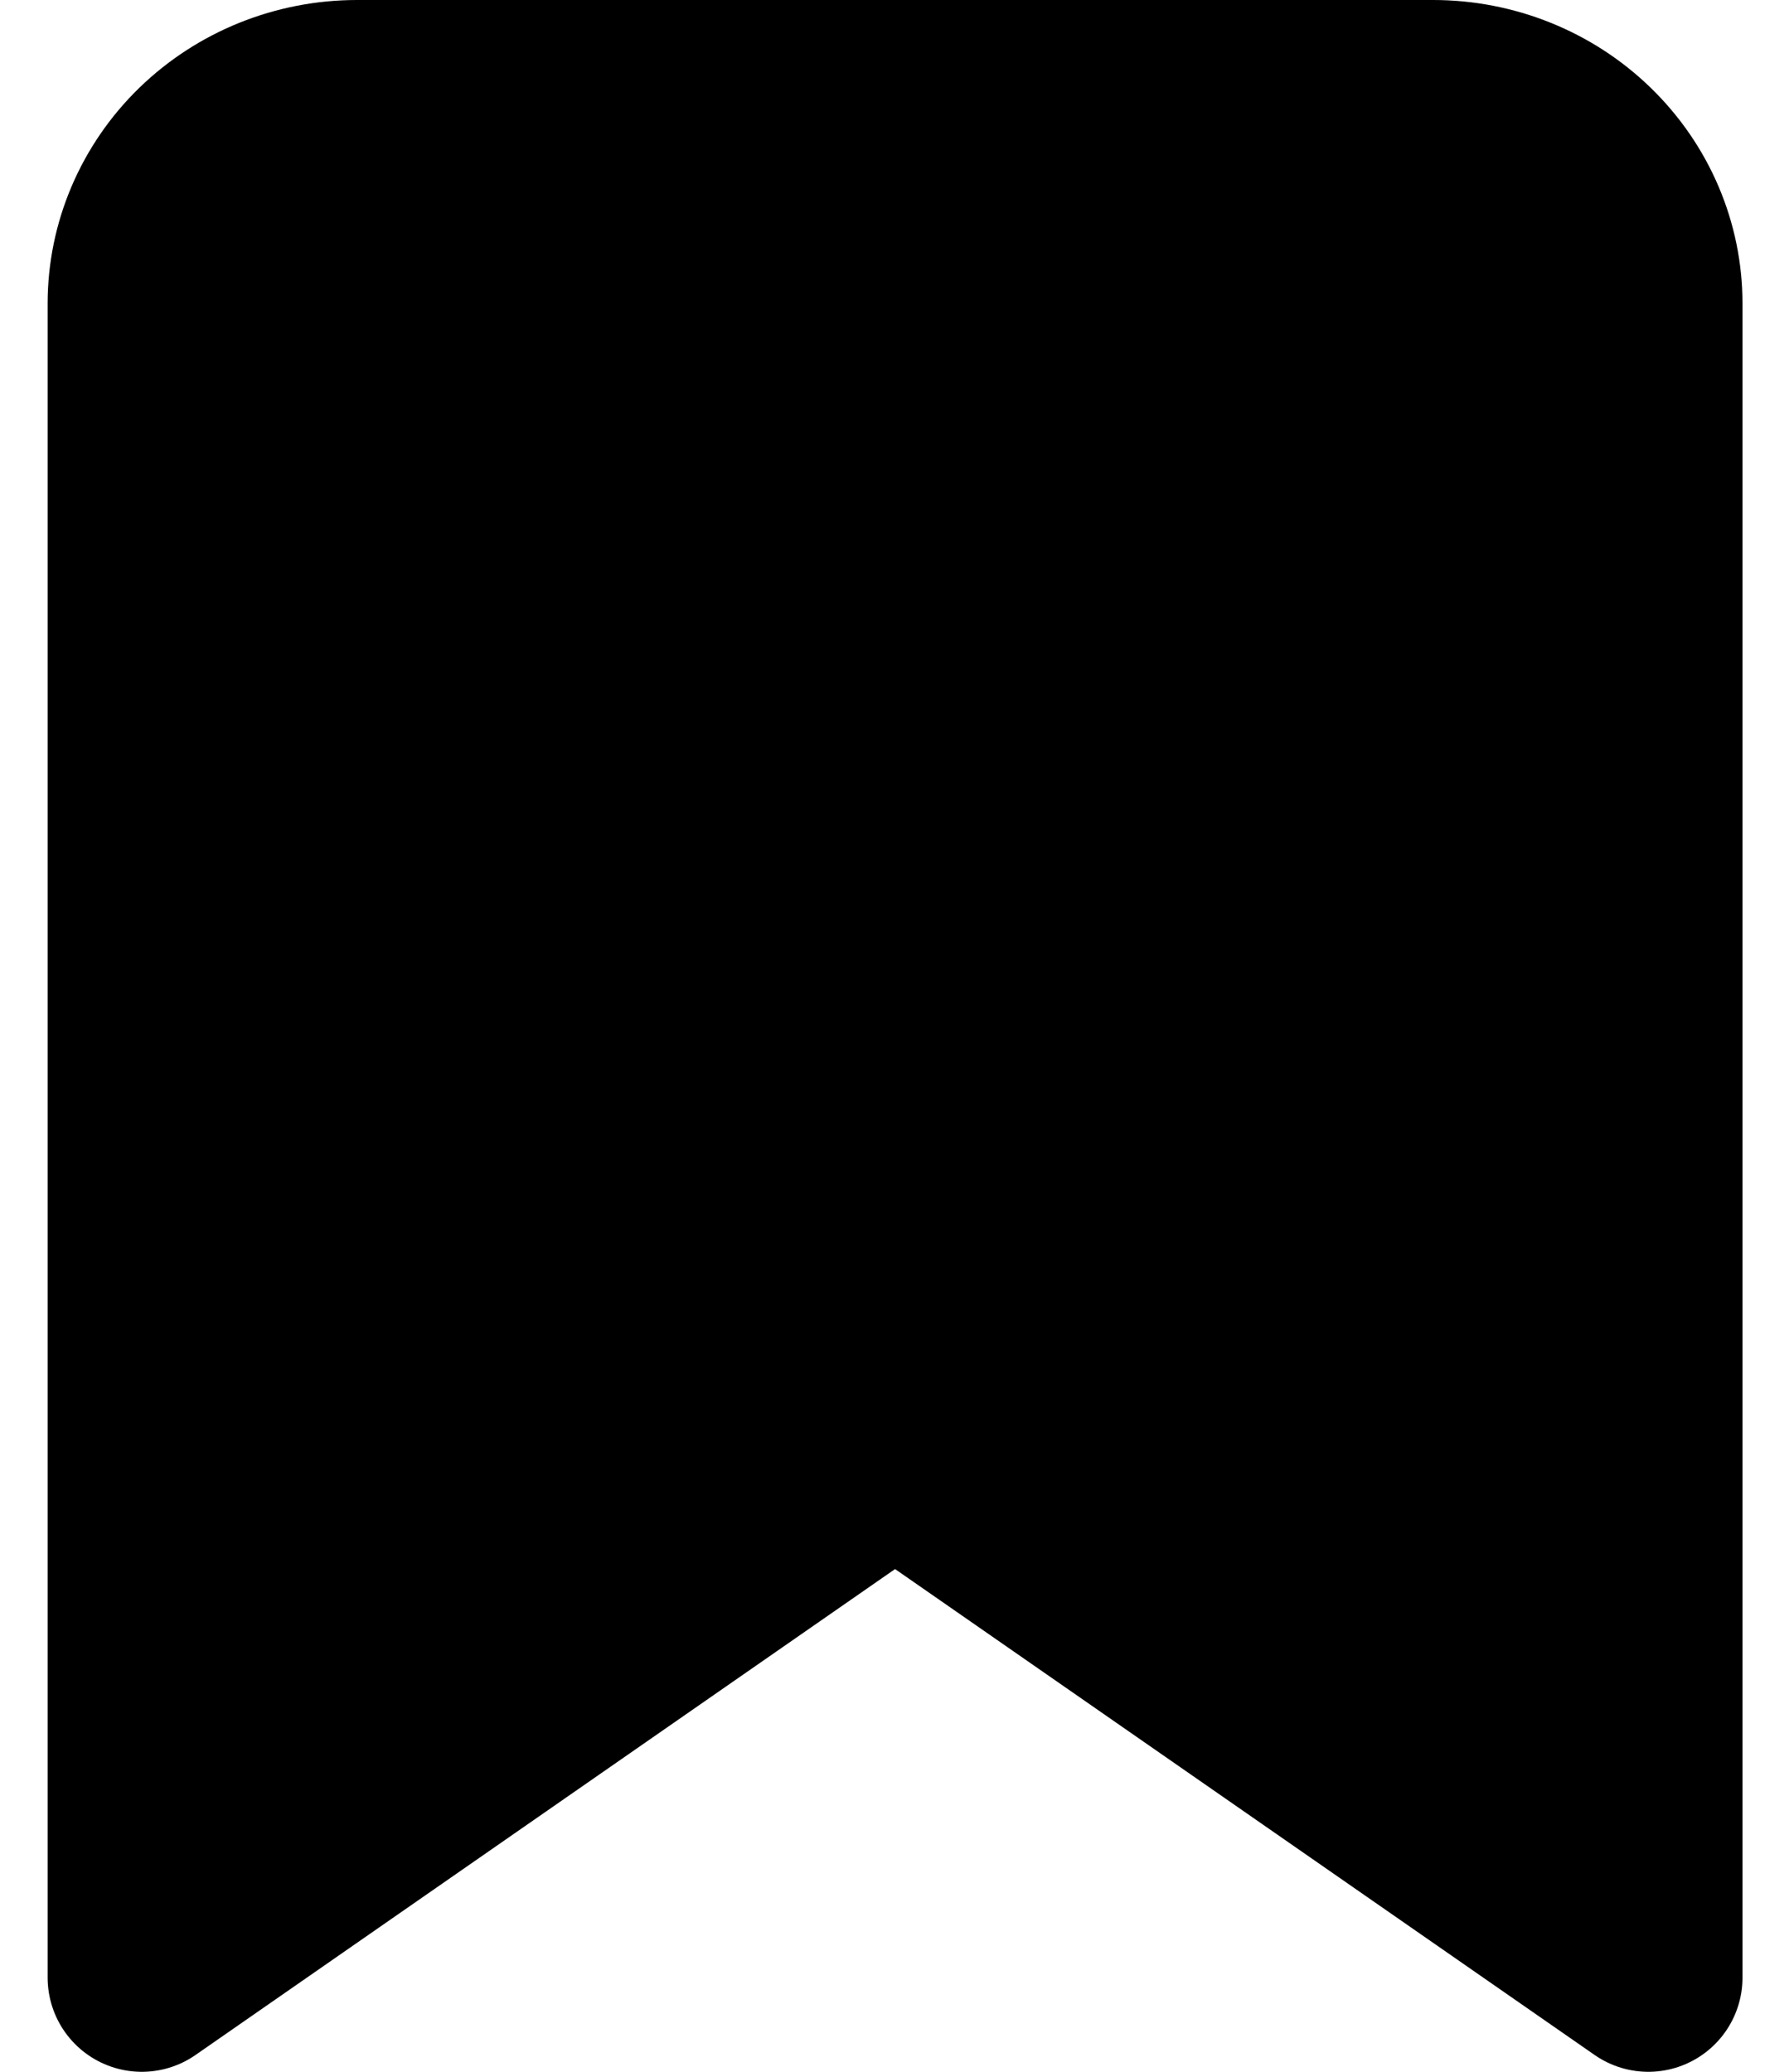 <svg width="19" height="22" viewBox="0 0 19 22" fill="none" xmlns="http://www.w3.org/2000/svg">
<path d="M17.506 21L9.506 15.444L1.506 21V3.222C1.506 2.633 1.747 2.068 2.175 1.651C2.604 1.234 3.185 1 3.792 1H15.22C15.826 1 16.408 1.234 16.836 1.651C17.265 2.068 17.506 2.633 17.506 3.222V21Z" fill="black" stroke="black" stroke-width="2" stroke-linecap="round" stroke-linejoin="round"/>
</svg>
